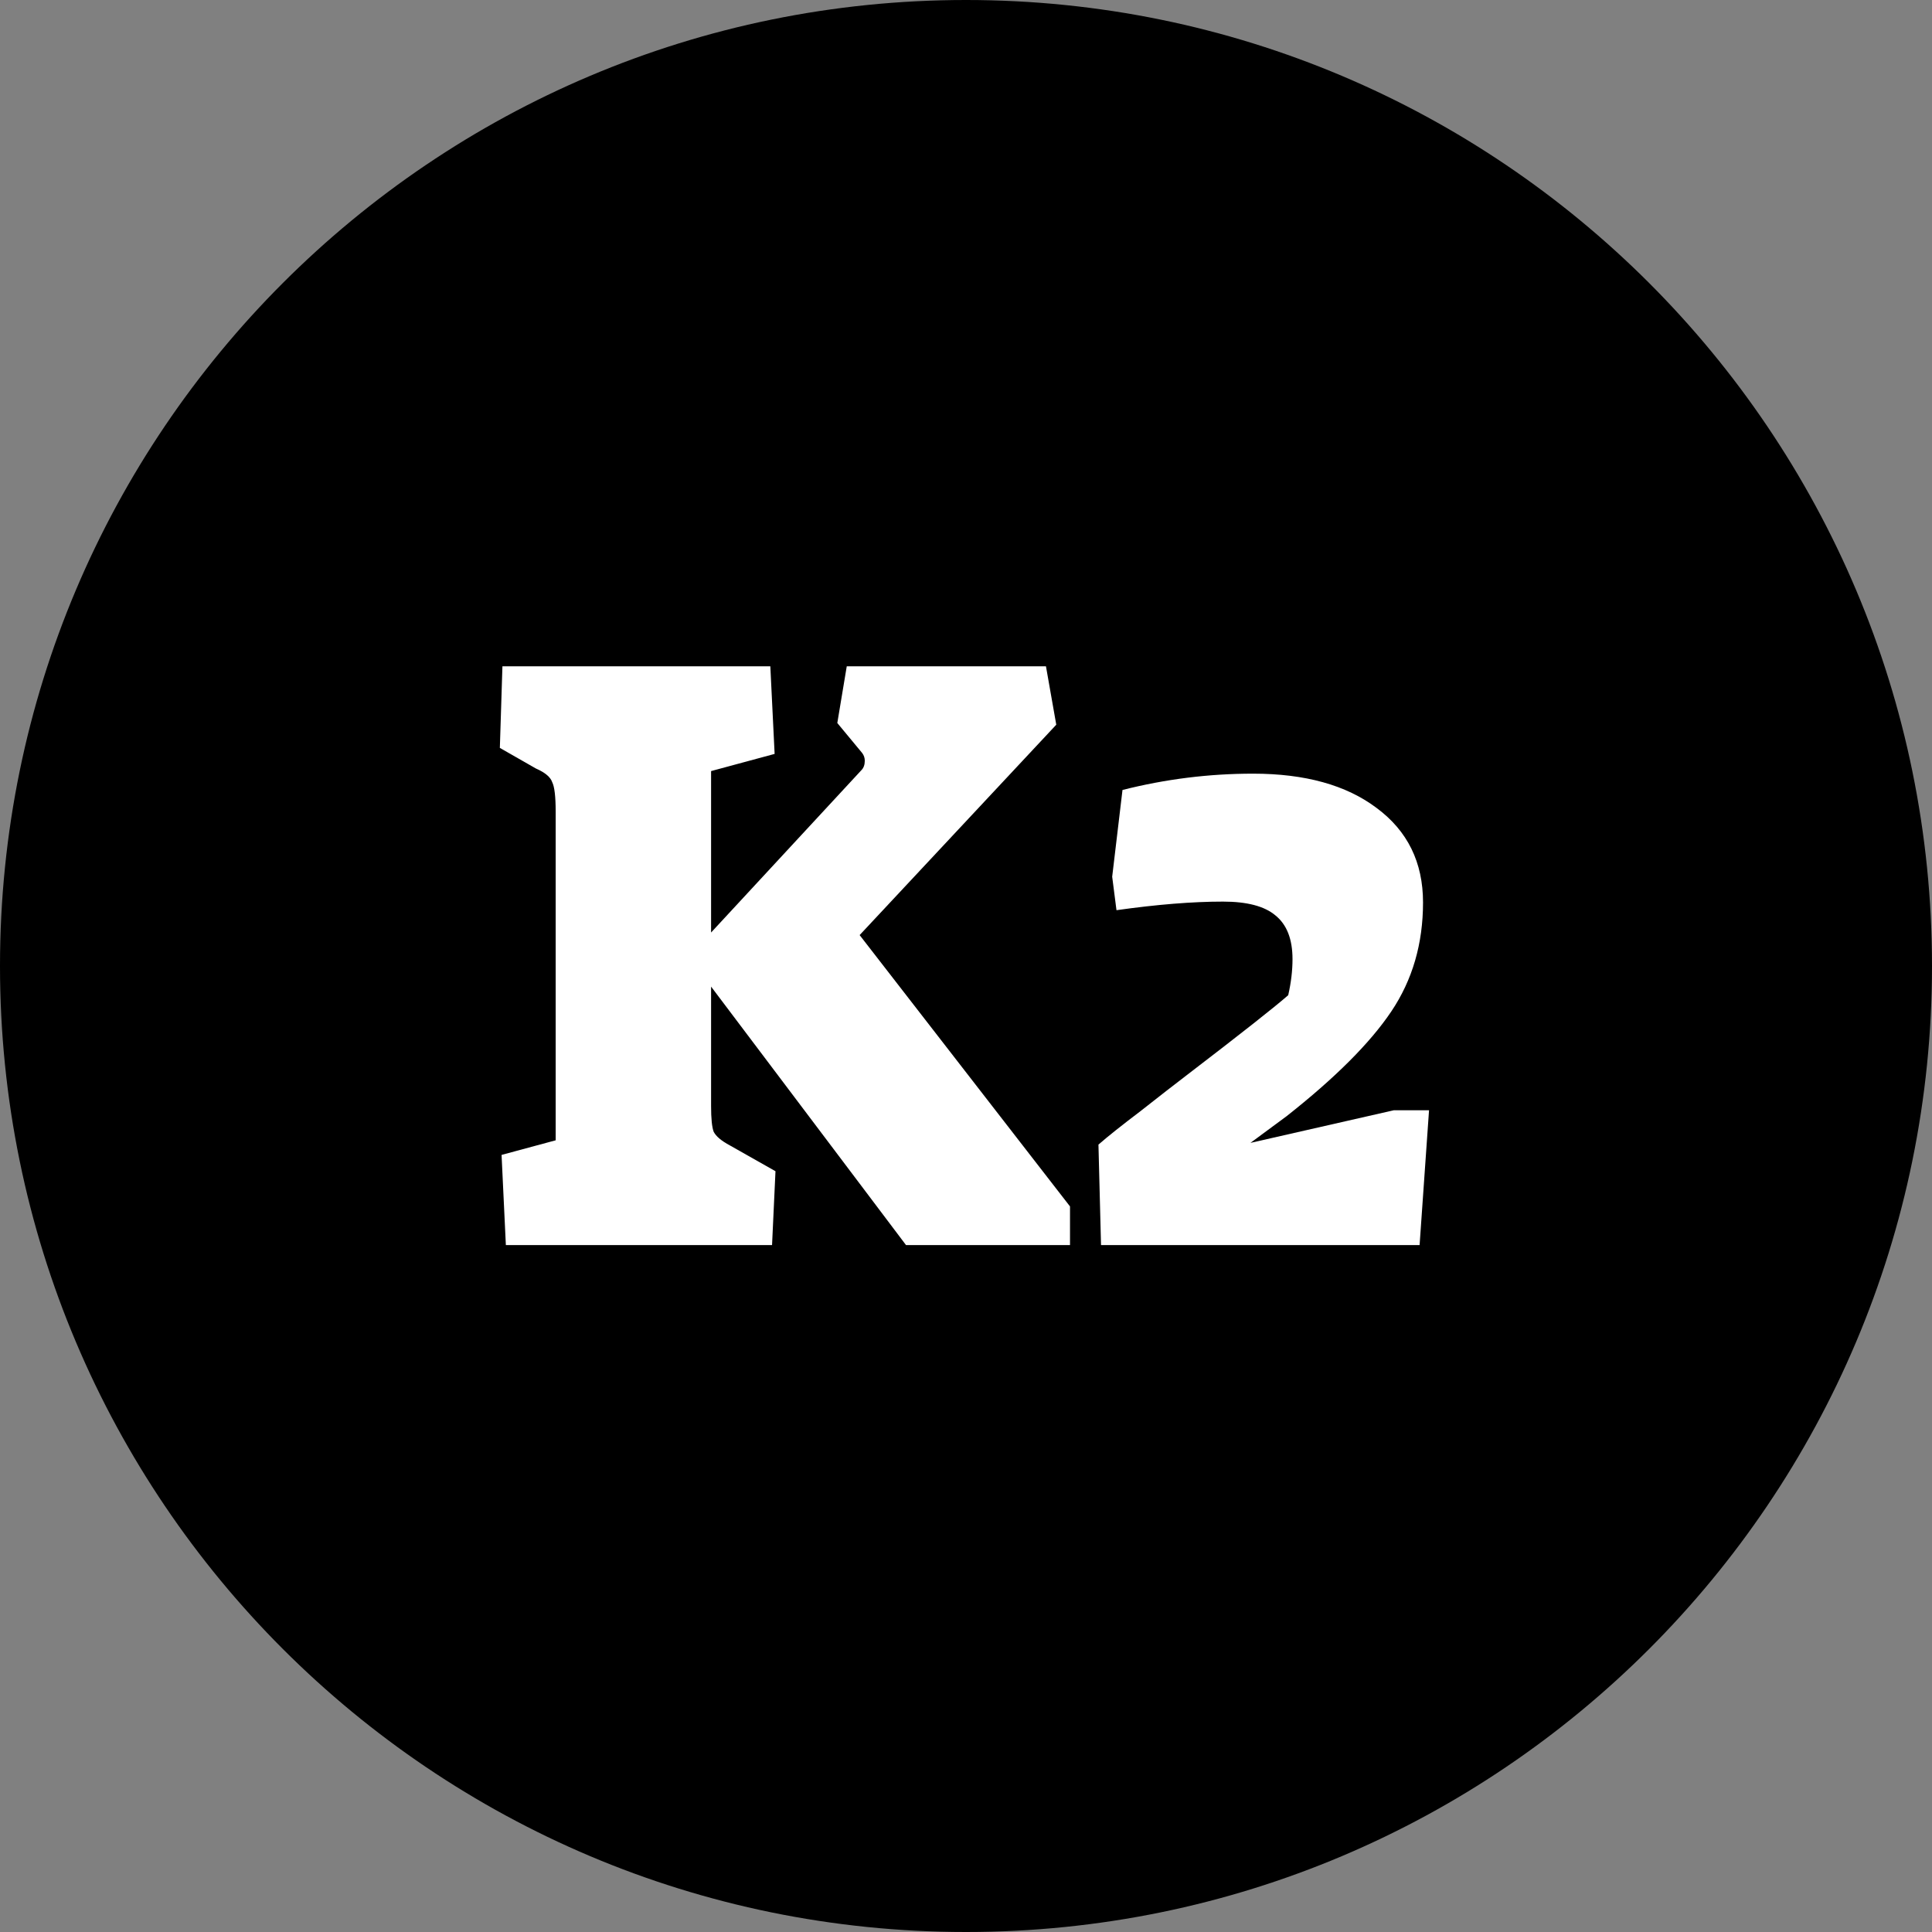 <svg width="90" height="90" viewBox="0 0 90 90" fill="none" xmlns="http://www.w3.org/2000/svg">
<rect x="0" y="0" width="90" height="90" fill="#808080" stroke="none"/>
<path d="M90 45C90 69.853 69.853 90 45 90C20.147 90 0 69.853 0 45C0 20.147 20.147 0 45 0C69.853 0 90 20.147 90 45Z" fill="black"/>
<path d="M23.365 53.8L25.885 53.12V37.8C25.885 37.107 25.832 36.653 25.725 36.44C25.645 36.2 25.392 35.987 24.965 35.8L23.285 34.84L23.405 31.04H35.885L36.085 35.12L33.125 35.92V43.44L40.125 35.88C40.232 35.773 40.285 35.627 40.285 35.44C40.285 35.307 40.245 35.187 40.165 35.08L39.005 33.68L39.445 31.04H48.725L49.205 33.76L40.045 43.56L49.845 56.2V58H42.205L33.125 45.96V51.52C33.125 52.107 33.165 52.507 33.245 52.72C33.352 52.933 33.605 53.147 34.005 53.36L36.125 54.56L35.965 58H23.565L23.365 53.8Z" fill="white"/>
<path d="M51.17 53.32C51.597 52.947 52.25 52.427 53.13 51.76C54.01 51.067 54.73 50.507 55.29 50.08C57.797 48.16 59.37 46.92 60.01 46.36C60.144 45.773 60.21 45.213 60.21 44.68C60.21 43.747 59.944 43.067 59.41 42.64C58.904 42.213 58.09 42 56.97 42C55.557 42 53.904 42.133 52.01 42.4L51.81 40.84L52.29 36.8C54.29 36.293 56.317 36.04 58.37 36.04C60.797 36.04 62.717 36.573 64.13 37.64C65.57 38.707 66.29 40.173 66.29 42.04C66.29 43.96 65.797 45.653 64.81 47.12C63.824 48.587 62.197 50.213 59.93 52L58.25 53.24L64.93 51.72H66.57L66.13 58H51.29L51.17 53.32Z" fill="white"/>
</svg>
